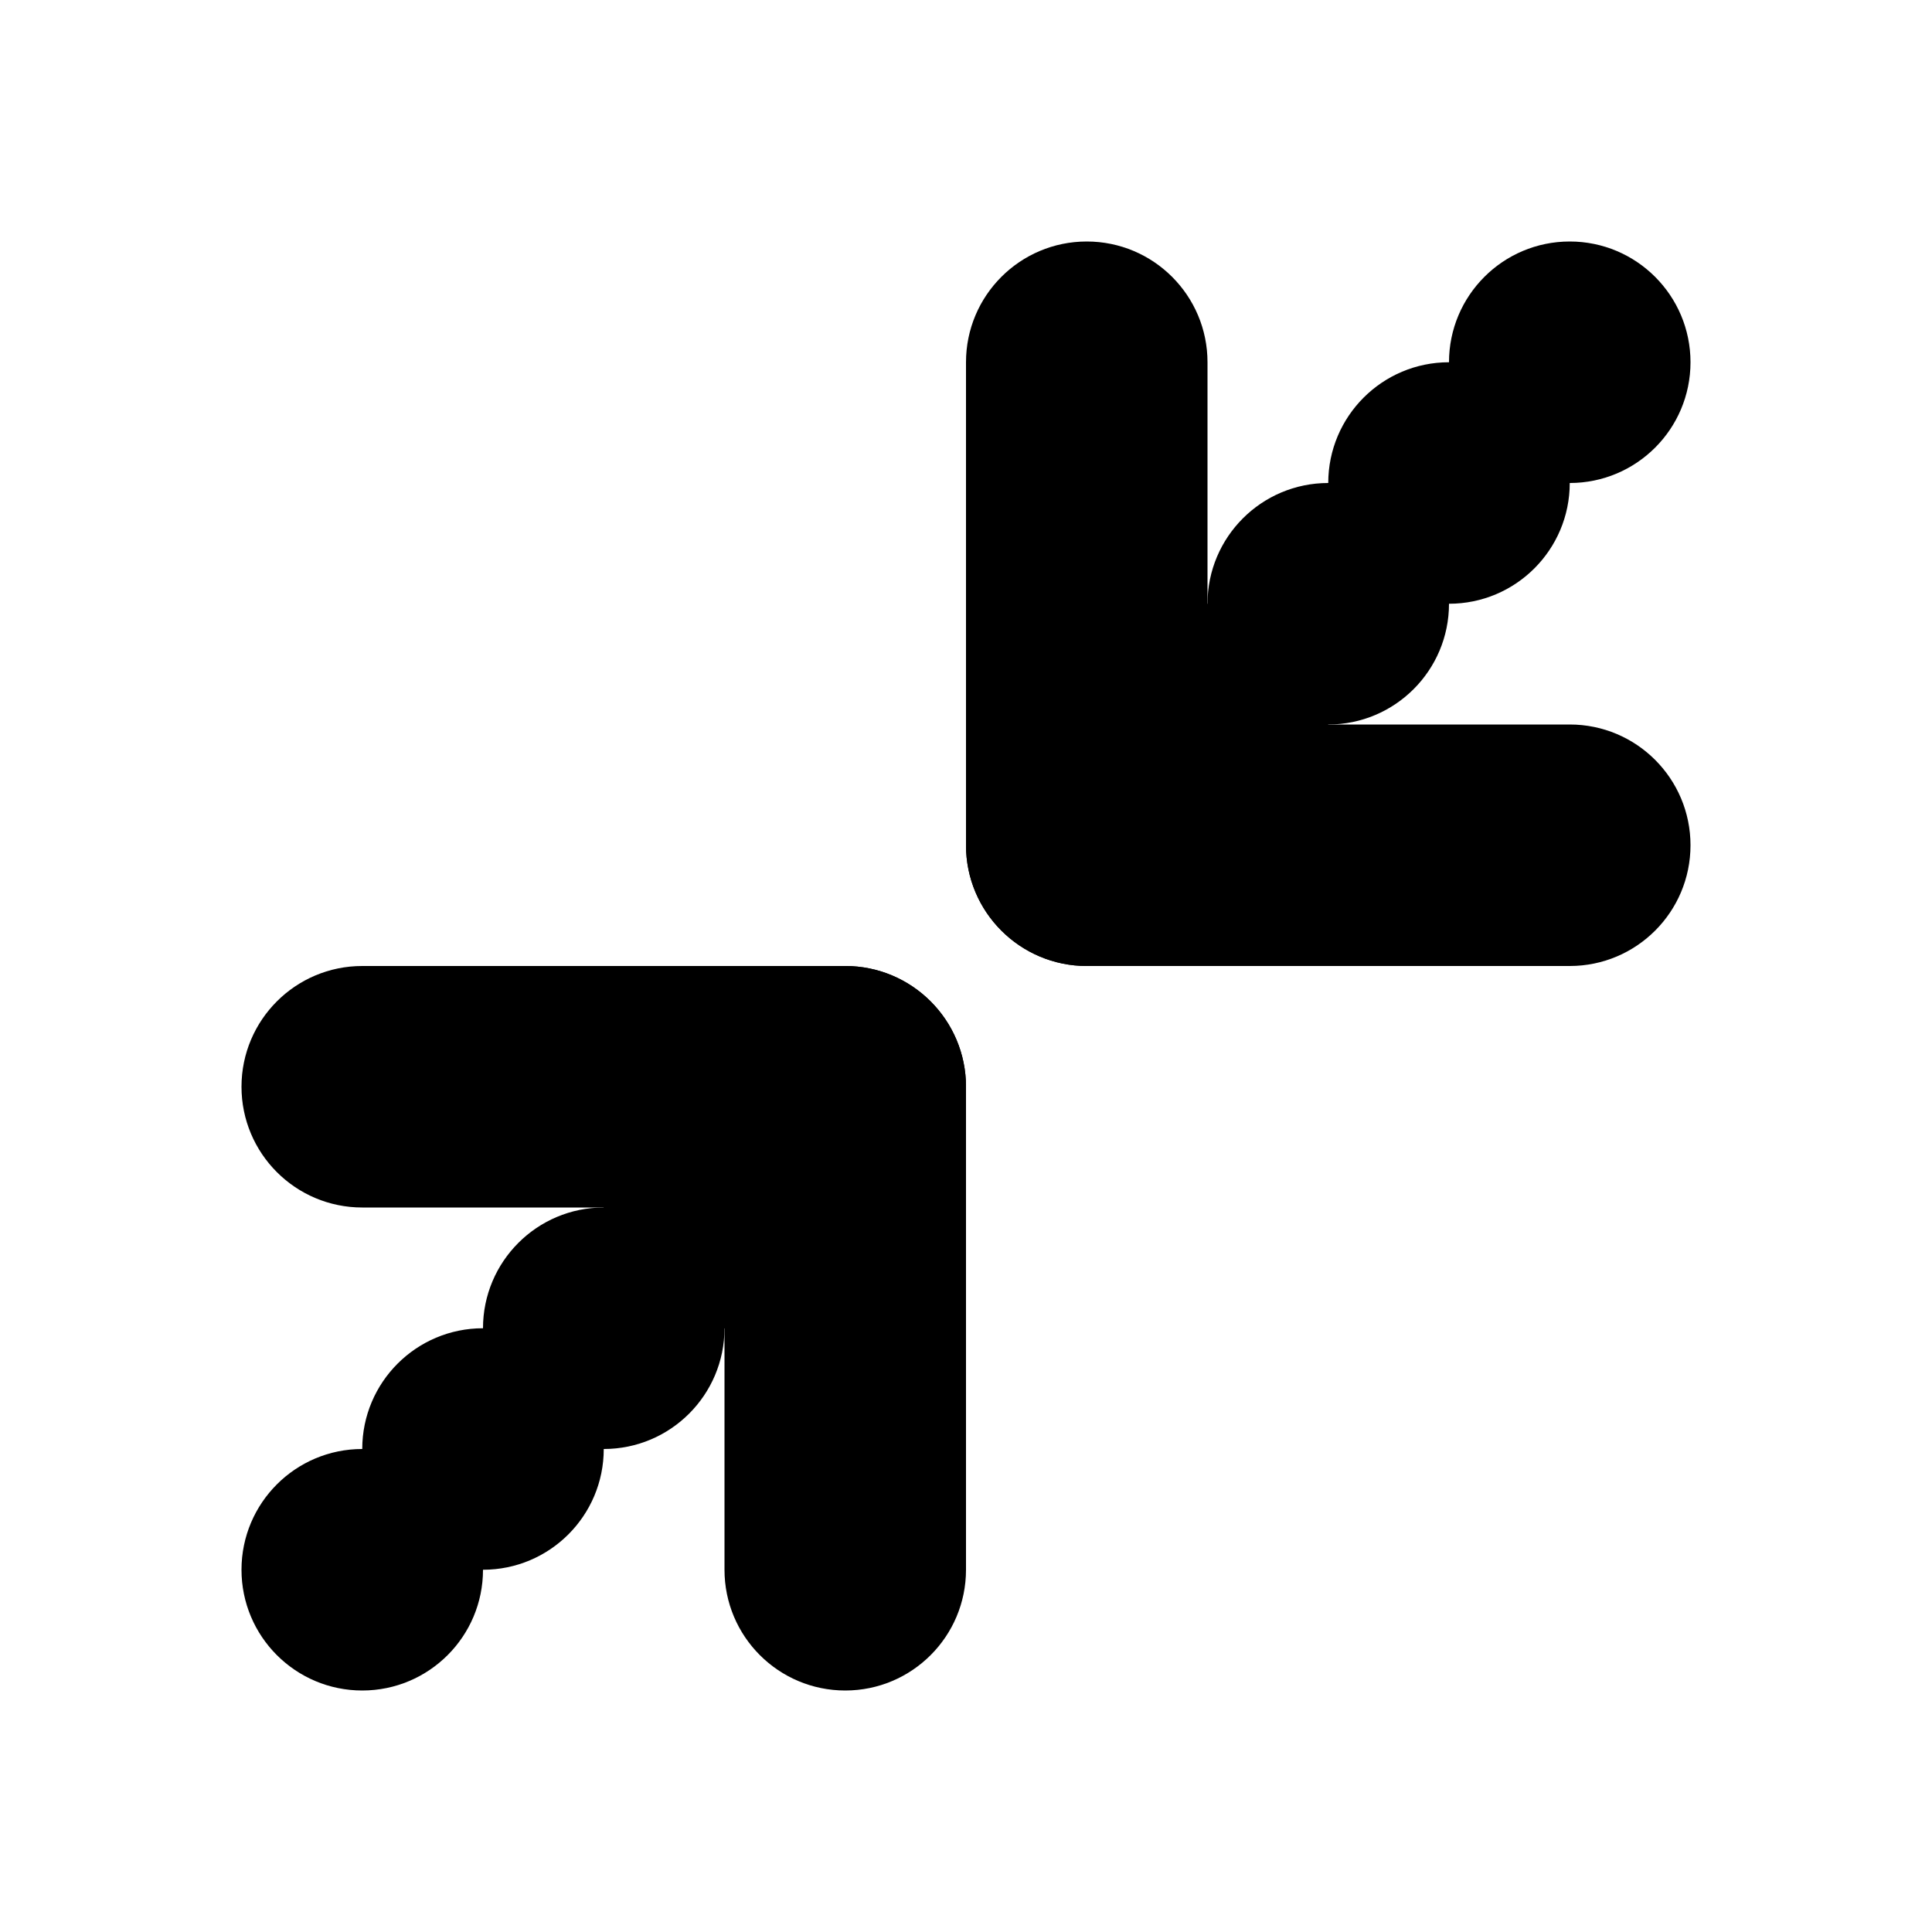 <svg width="128" height="128" viewBox="0 0 128 128" fill="none" xmlns="http://www.w3.org/2000/svg">
<path d="M32 104C32 108.418 28.418 112 24 112C19.582 112 16 108.418 16 104C16 99.582 19.582 96 24 96C28.418 96 32 99.582 32 104Z" fill="black"/>
<path d="M40 96C40 100.418 36.418 104 32 104C27.582 104 24 100.418 24 96C24 91.582 27.582 88 32 88C36.418 88 40 91.582 40 96Z" fill="black"/>
<path d="M48 88C48 92.418 44.418 96 40 96C35.582 96 32 92.418 32 88C32 83.582 35.582 80 40 80C44.418 80 48 83.582 48 88Z" fill="black"/>
<path d="M56 80C56 84.418 52.418 88 48 88C43.582 88 40 84.418 40 80C40 75.582 43.582 72 48 72C52.418 72 56 75.582 56 80Z" fill="black"/>
<path d="M56 80C56 84.418 52.418 88 48 88C43.582 88 40 84.418 40 80C40 75.582 43.582 72 48 72C52.418 72 56 75.582 56 80Z" fill="black"/>
<path d="M88 48C88 52.418 84.418 56 80 56C75.582 56 72 52.418 72 48C72 43.582 75.582 40 80 40C84.418 40 88 43.582 88 48Z" fill="black"/>
<path d="M96 40C96 44.418 92.418 48 88 48C83.582 48 80 44.418 80 40C80 35.582 83.582 32 88 32C92.418 32 96 35.582 96 40Z" fill="black"/>
<path d="M104 32C104 36.418 100.418 40 96 40C91.582 40 88 36.418 88 32C88 27.582 91.582 24 96 24C100.418 24 104 27.582 104 32Z" fill="black"/>
<path d="M112 24C112 28.418 108.418 32 104 32C99.582 32 96 28.418 96 24C96 19.582 99.582 16 104 16C108.418 16 112 19.582 112 24Z" fill="black"/>
<path d="M72 64C67.582 64 64 60.418 64 56C64 51.582 67.582 48 72 48L104 48C108.418 48 112 51.582 112 56C112 60.418 108.418 64 104 64H72Z" fill="black"/>
<path d="M56 64C60.418 64 64 67.582 64 72C64 76.418 60.418 80 56 80L24 80C19.582 80 16 76.418 16 72C16 67.582 19.582 64 24 64H56Z" fill="black"/>
<path d="M64 24C64 19.582 67.582 16 72 16C76.418 16 80 19.582 80 24V56C80 60.418 76.418 64 72 64C67.582 64 64 60.418 64 56V24Z" fill="black"/>
<path d="M64 104C64 108.418 60.418 112 56 112C51.582 112 48 108.418 48 104L48 72C48 67.582 51.582 64 56 64C60.418 64 64 67.582 64 72V104Z" fill="black"/>
</svg>
